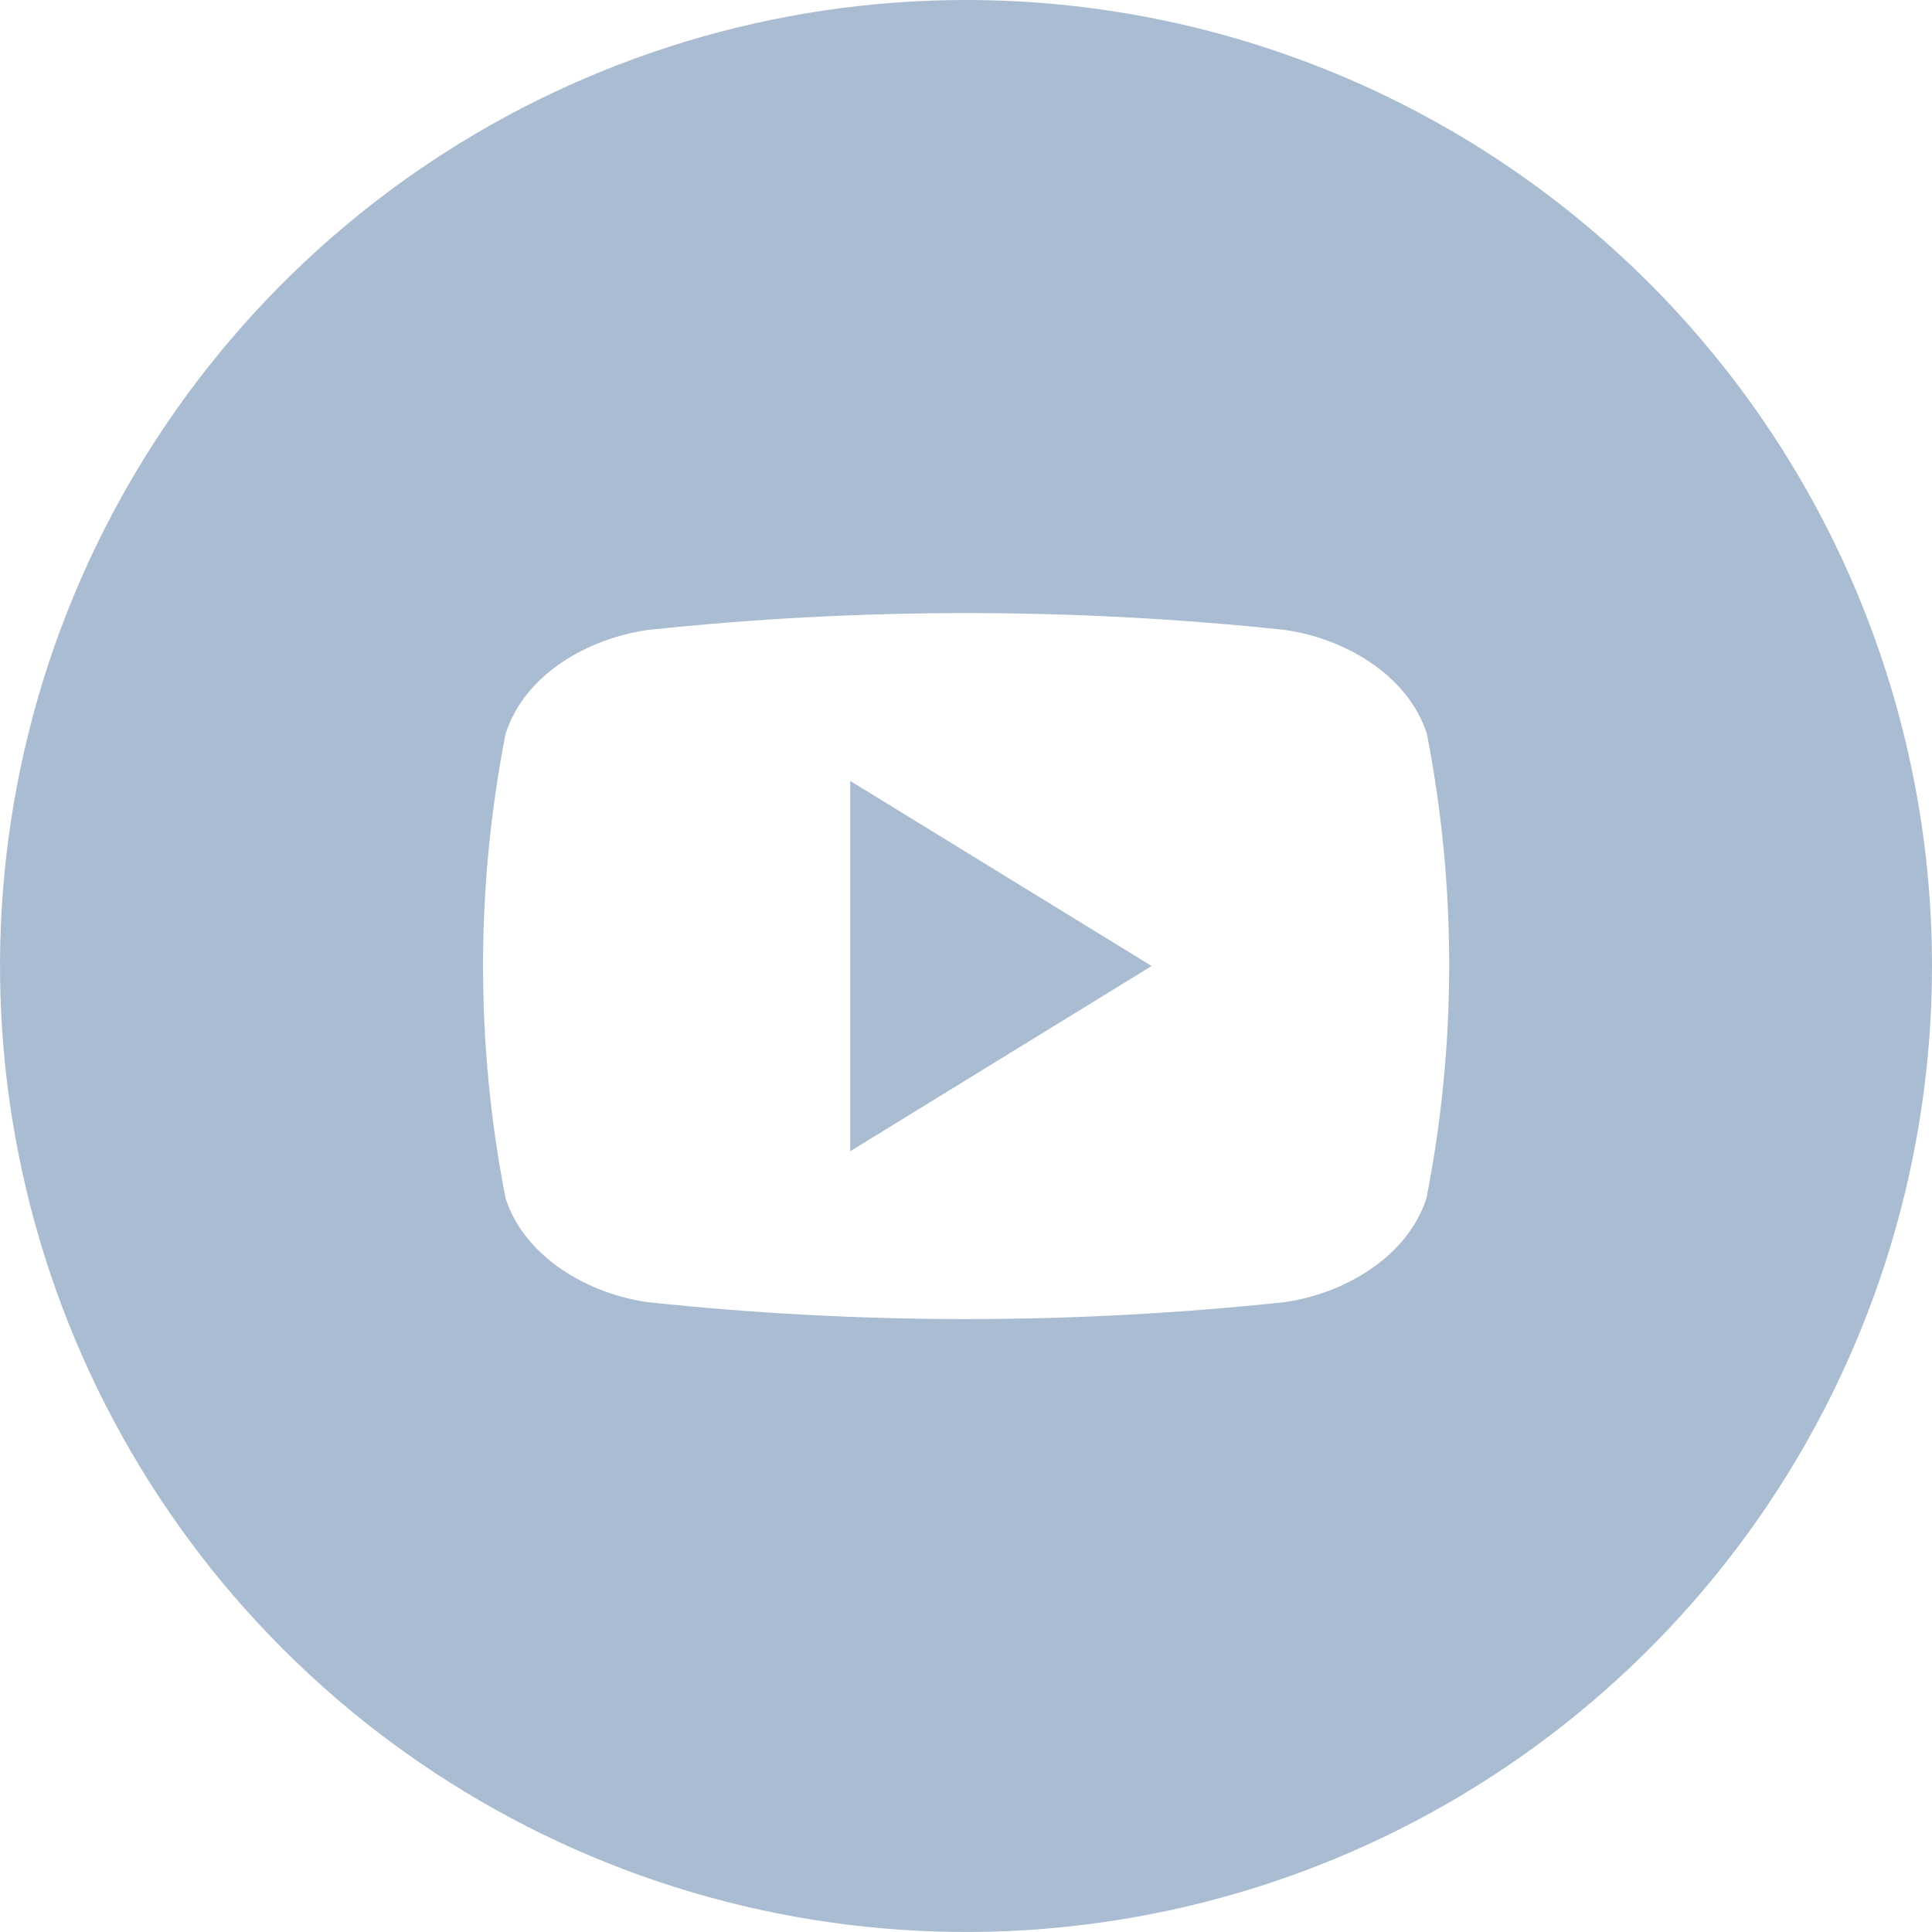 <svg width="24" height="24" viewBox="0 0 24 24" fill="none" xmlns="http://www.w3.org/2000/svg">
<g clip-path="url(#clip0_405_4842)">
<path d="M10.562 9.701L14.306 12L10.562 14.301V9.701Z" fill="#A9BCD1"/>
<path d="M12 0C9.627 0 7.307 0.704 5.333 2.022C3.36 3.341 1.822 5.215 0.913 7.408C0.005 9.601 -0.232 12.013 0.231 14.341C0.694 16.669 1.836 18.807 3.515 20.485C5.193 22.163 7.331 23.306 9.659 23.769C11.987 24.232 14.399 23.995 16.592 23.087C18.785 22.178 20.659 20.64 21.978 18.667C23.296 16.694 24 14.373 24 12C24 8.817 22.736 5.765 20.485 3.515C18.235 1.264 15.183 0 12 0ZM17.719 14.888C17.479 15.625 16.685 16.074 15.954 16.176C13.325 16.456 10.675 16.456 8.046 16.176C7.315 16.074 6.521 15.625 6.281 14.888C5.907 12.981 5.907 11.02 6.281 9.114C6.521 8.368 7.315 7.928 8.053 7.825C10.681 7.546 13.332 7.546 15.96 7.825C16.691 7.928 17.485 8.375 17.725 9.114C18.097 11.021 18.095 12.982 17.719 14.888Z" fill="#A9BCD1"/>
</g>
<defs>
<clipPath id="clip0_405_4842">
<rect width="24" height="24" fill="white"/>
</clipPath>
</defs>
</svg>
